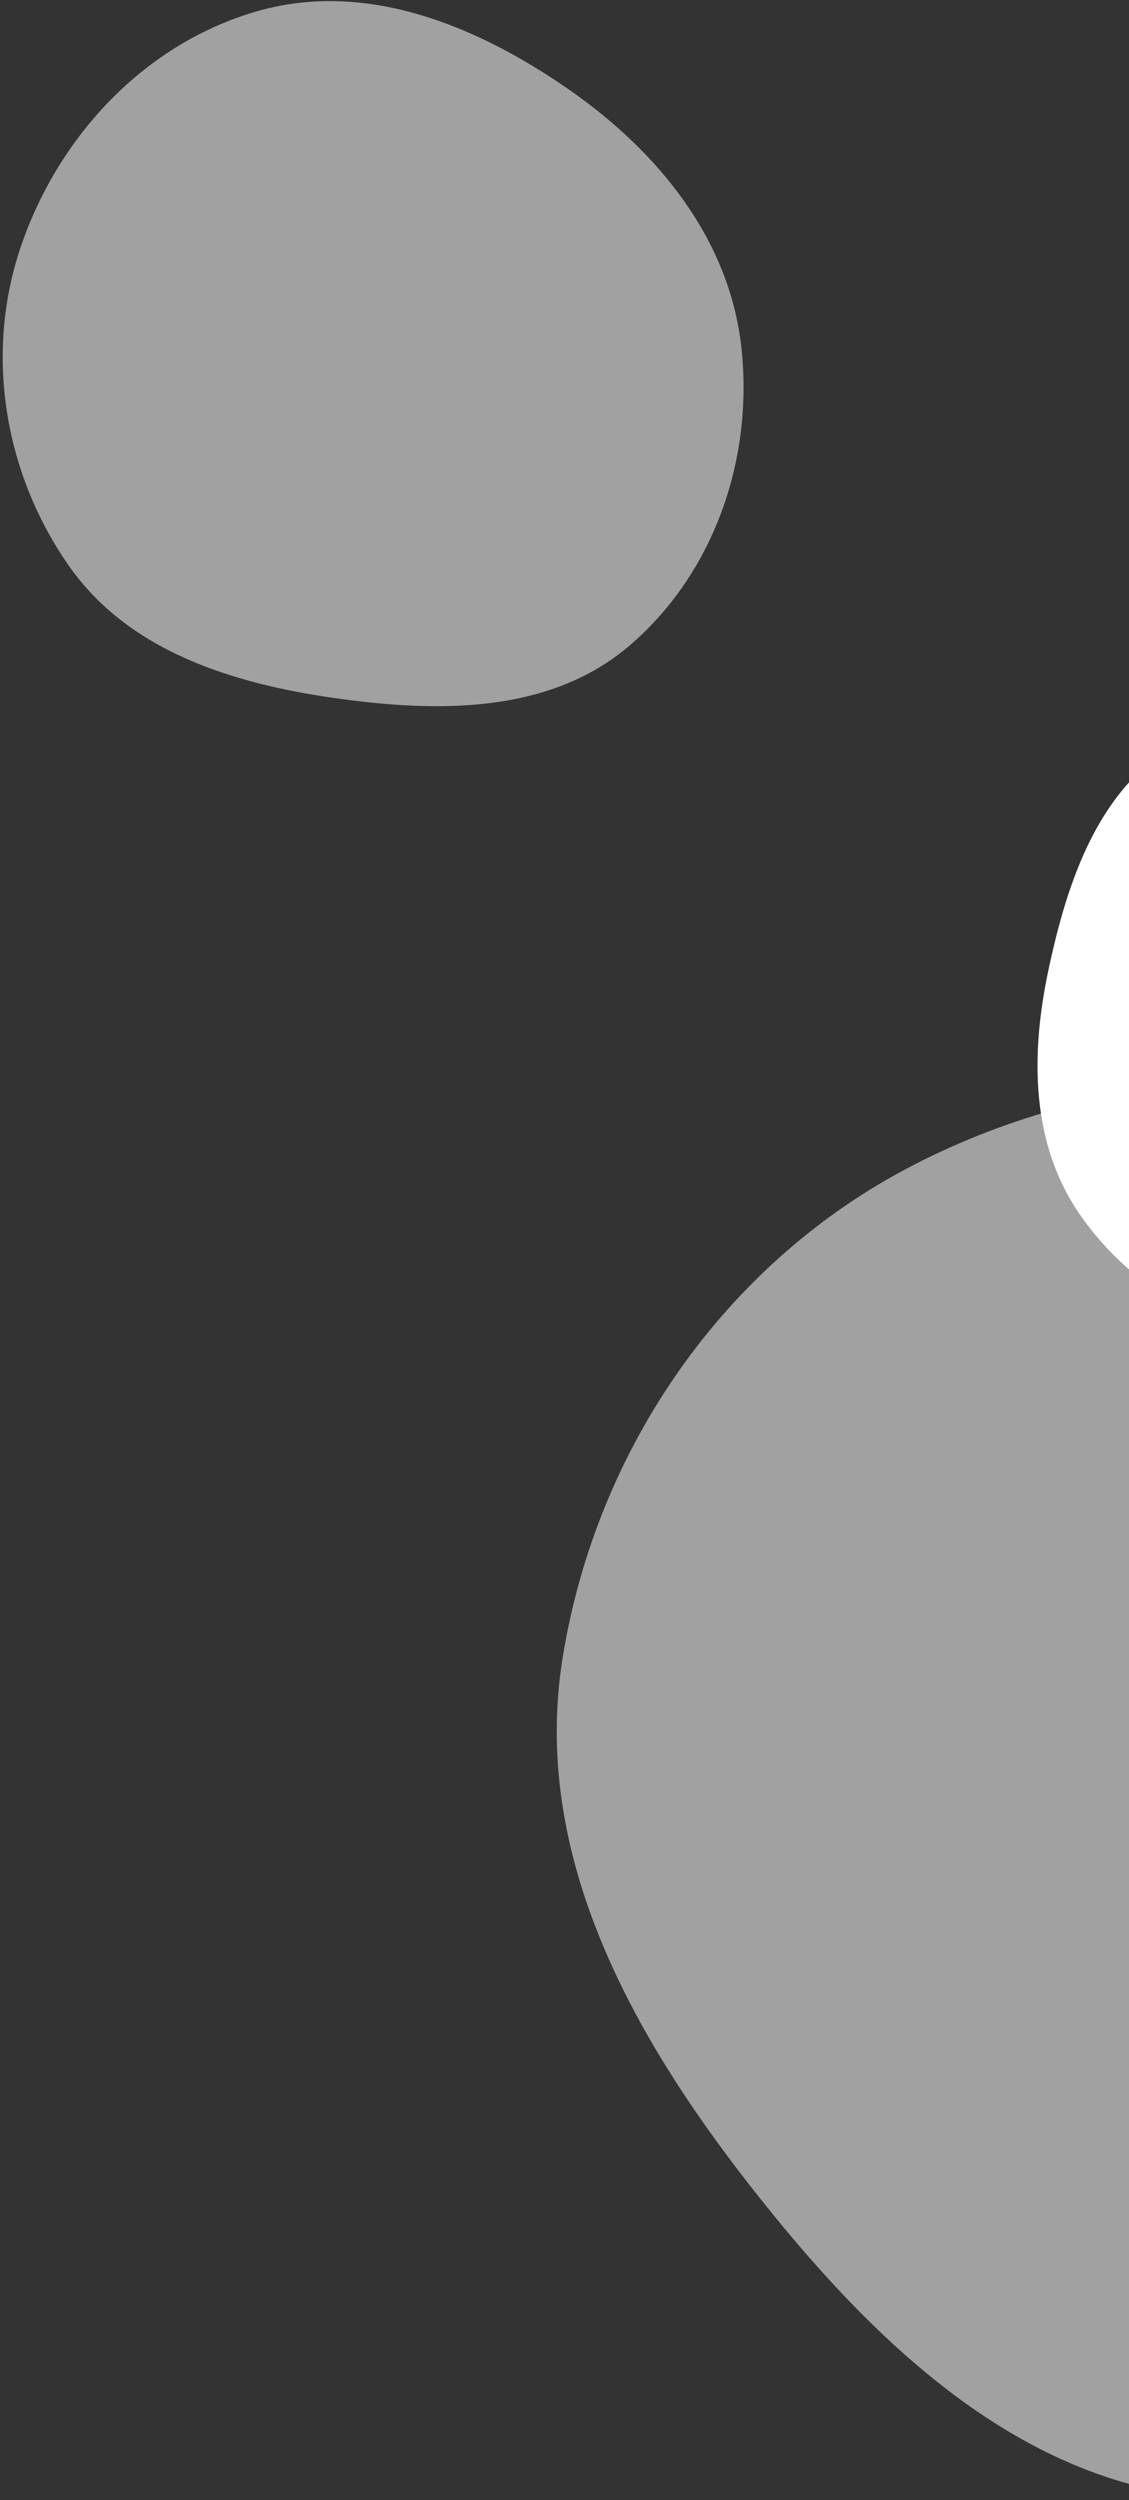 <svg width="403" height="892" viewBox="0 0 403 892" fill="none" xmlns="http://www.w3.org/2000/svg">
    <rect x="0" y="0" width="403" height="892" fill="#333333" stroke="none"/>
    <path fill-rule="evenodd" clip-rule="evenodd" d="M627.333 799.227C581.8 858.456 509.92 895.578 435.355 891.497C364.698 887.629 311.112 835.276 267.542 779.534C224.449 724.402 189.696 660.569 200.834 591.454C212.882 516.686 258.84 450.211 326.192 415.576C395.907 379.727 480.419 375.375 549.635 412.09C616.288 447.445 648.774 520.571 663.624 594.563C677.964 666.016 671.767 741.427 627.333 799.227Z" fill="white" fill-opacity="0.54"/>
    <path fill-rule="evenodd" clip-rule="evenodd" d="M264.627 123.866C269 163.393 255.107 204.155 224.985 230.094C196.441 254.673 156.563 254.347 119.279 249.026C82.404 243.763 45.52 232.085 24.299 201.45C1.343 168.311 -5.54 125.846 7.533 87.709C21.065 48.234 51.894 15.39 92.002 3.948C130.624 -7.069 170.066 9.012 203.059 31.932C234.92 54.065 260.359 85.292 264.627 123.866Z" fill="white" fill-opacity="0.54"/>
    <path fill-rule="evenodd" clip-rule="evenodd" d="M573.774 349.679C567.853 315.283 554.457 280.508 523.962 263.518C492.469 245.972 452.709 247.201 421.158 264.651C392.231 280.649 381.023 314.021 374.185 346.354C367.819 376.449 367.964 408.047 385.481 433.333C403.864 459.871 433.481 476.576 465.716 478.484C499.279 480.47 533.314 469.115 554.921 443.36C576.463 417.682 579.459 382.704 573.774 349.679Z" fill="white"/>
</svg>
